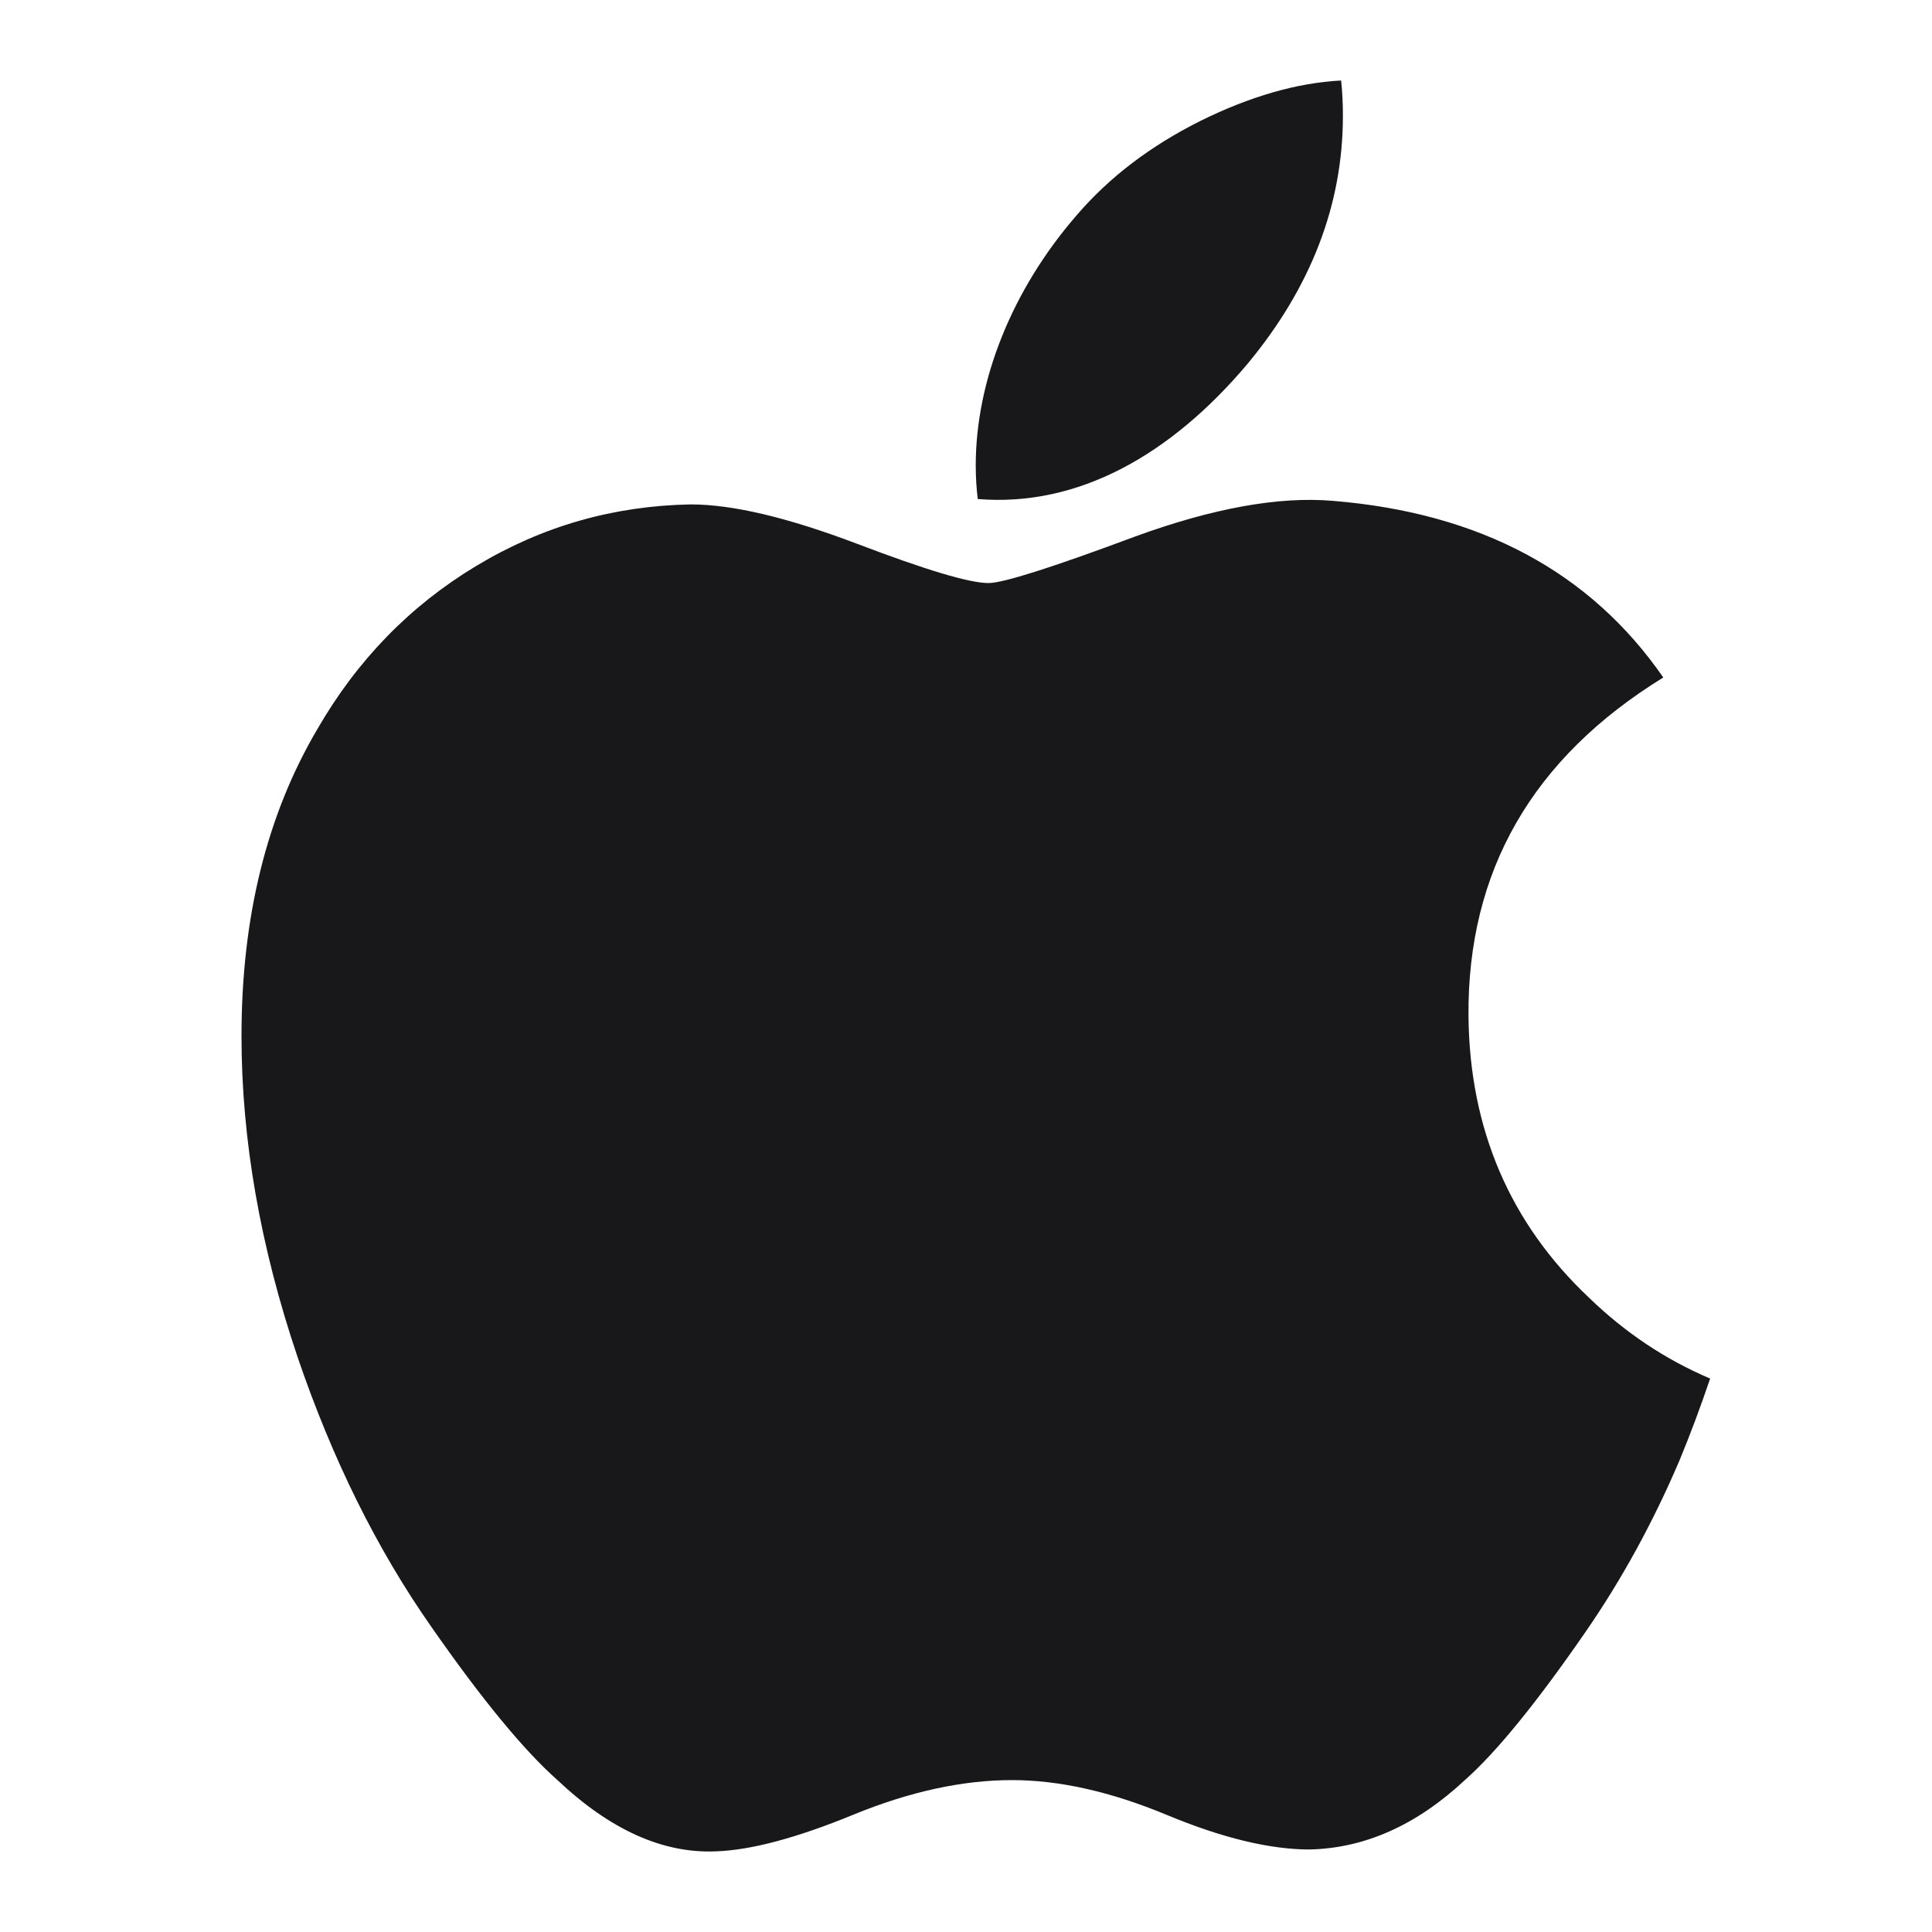 <svg width="24" height="24" viewBox="0 0 24 24" fill="none" xmlns="http://www.w3.org/2000/svg">
<path d="M20.862 18.145C20.534 18.913 20.146 19.621 19.697 20.271C19.085 21.158 18.583 21.772 18.197 22.113C17.598 22.672 16.956 22.959 16.269 22.975C15.776 22.975 15.181 22.832 14.488 22.543C13.794 22.255 13.155 22.113 12.571 22.113C11.959 22.113 11.302 22.255 10.6 22.543C9.896 22.832 9.329 22.983 8.896 22.998C8.237 23.027 7.58 22.732 6.925 22.113C6.506 21.742 5.983 21.106 5.356 20.206C4.683 19.245 4.13 18.13 3.697 16.859C3.233 15.486 3 14.156 3 12.869C3 11.395 3.314 10.123 3.942 9.058C4.436 8.202 5.092 7.526 5.915 7.031C6.737 6.535 7.625 6.283 8.581 6.266C9.105 6.266 9.791 6.431 10.644 6.754C11.495 7.078 12.041 7.243 12.28 7.243C12.459 7.243 13.066 7.051 14.095 6.667C15.067 6.312 15.888 6.164 16.561 6.222C18.383 6.372 19.752 7.101 20.662 8.416C19.033 9.419 18.227 10.824 18.242 12.626C18.257 14.03 18.759 15.198 19.744 16.125C20.19 16.556 20.689 16.889 21.244 17.125C21.124 17.479 20.997 17.819 20.862 18.145ZM16.682 1.44C16.682 2.54 16.287 3.568 15.498 4.519C14.546 5.649 13.395 6.302 12.146 6.199C12.13 6.067 12.121 5.928 12.121 5.782C12.121 4.726 12.573 3.596 13.377 2.671C13.779 2.203 14.289 1.814 14.908 1.504C15.526 1.198 16.11 1.029 16.66 1C16.676 1.147 16.682 1.294 16.682 1.44V1.44Z" fill="#18171A"/>
</svg>

